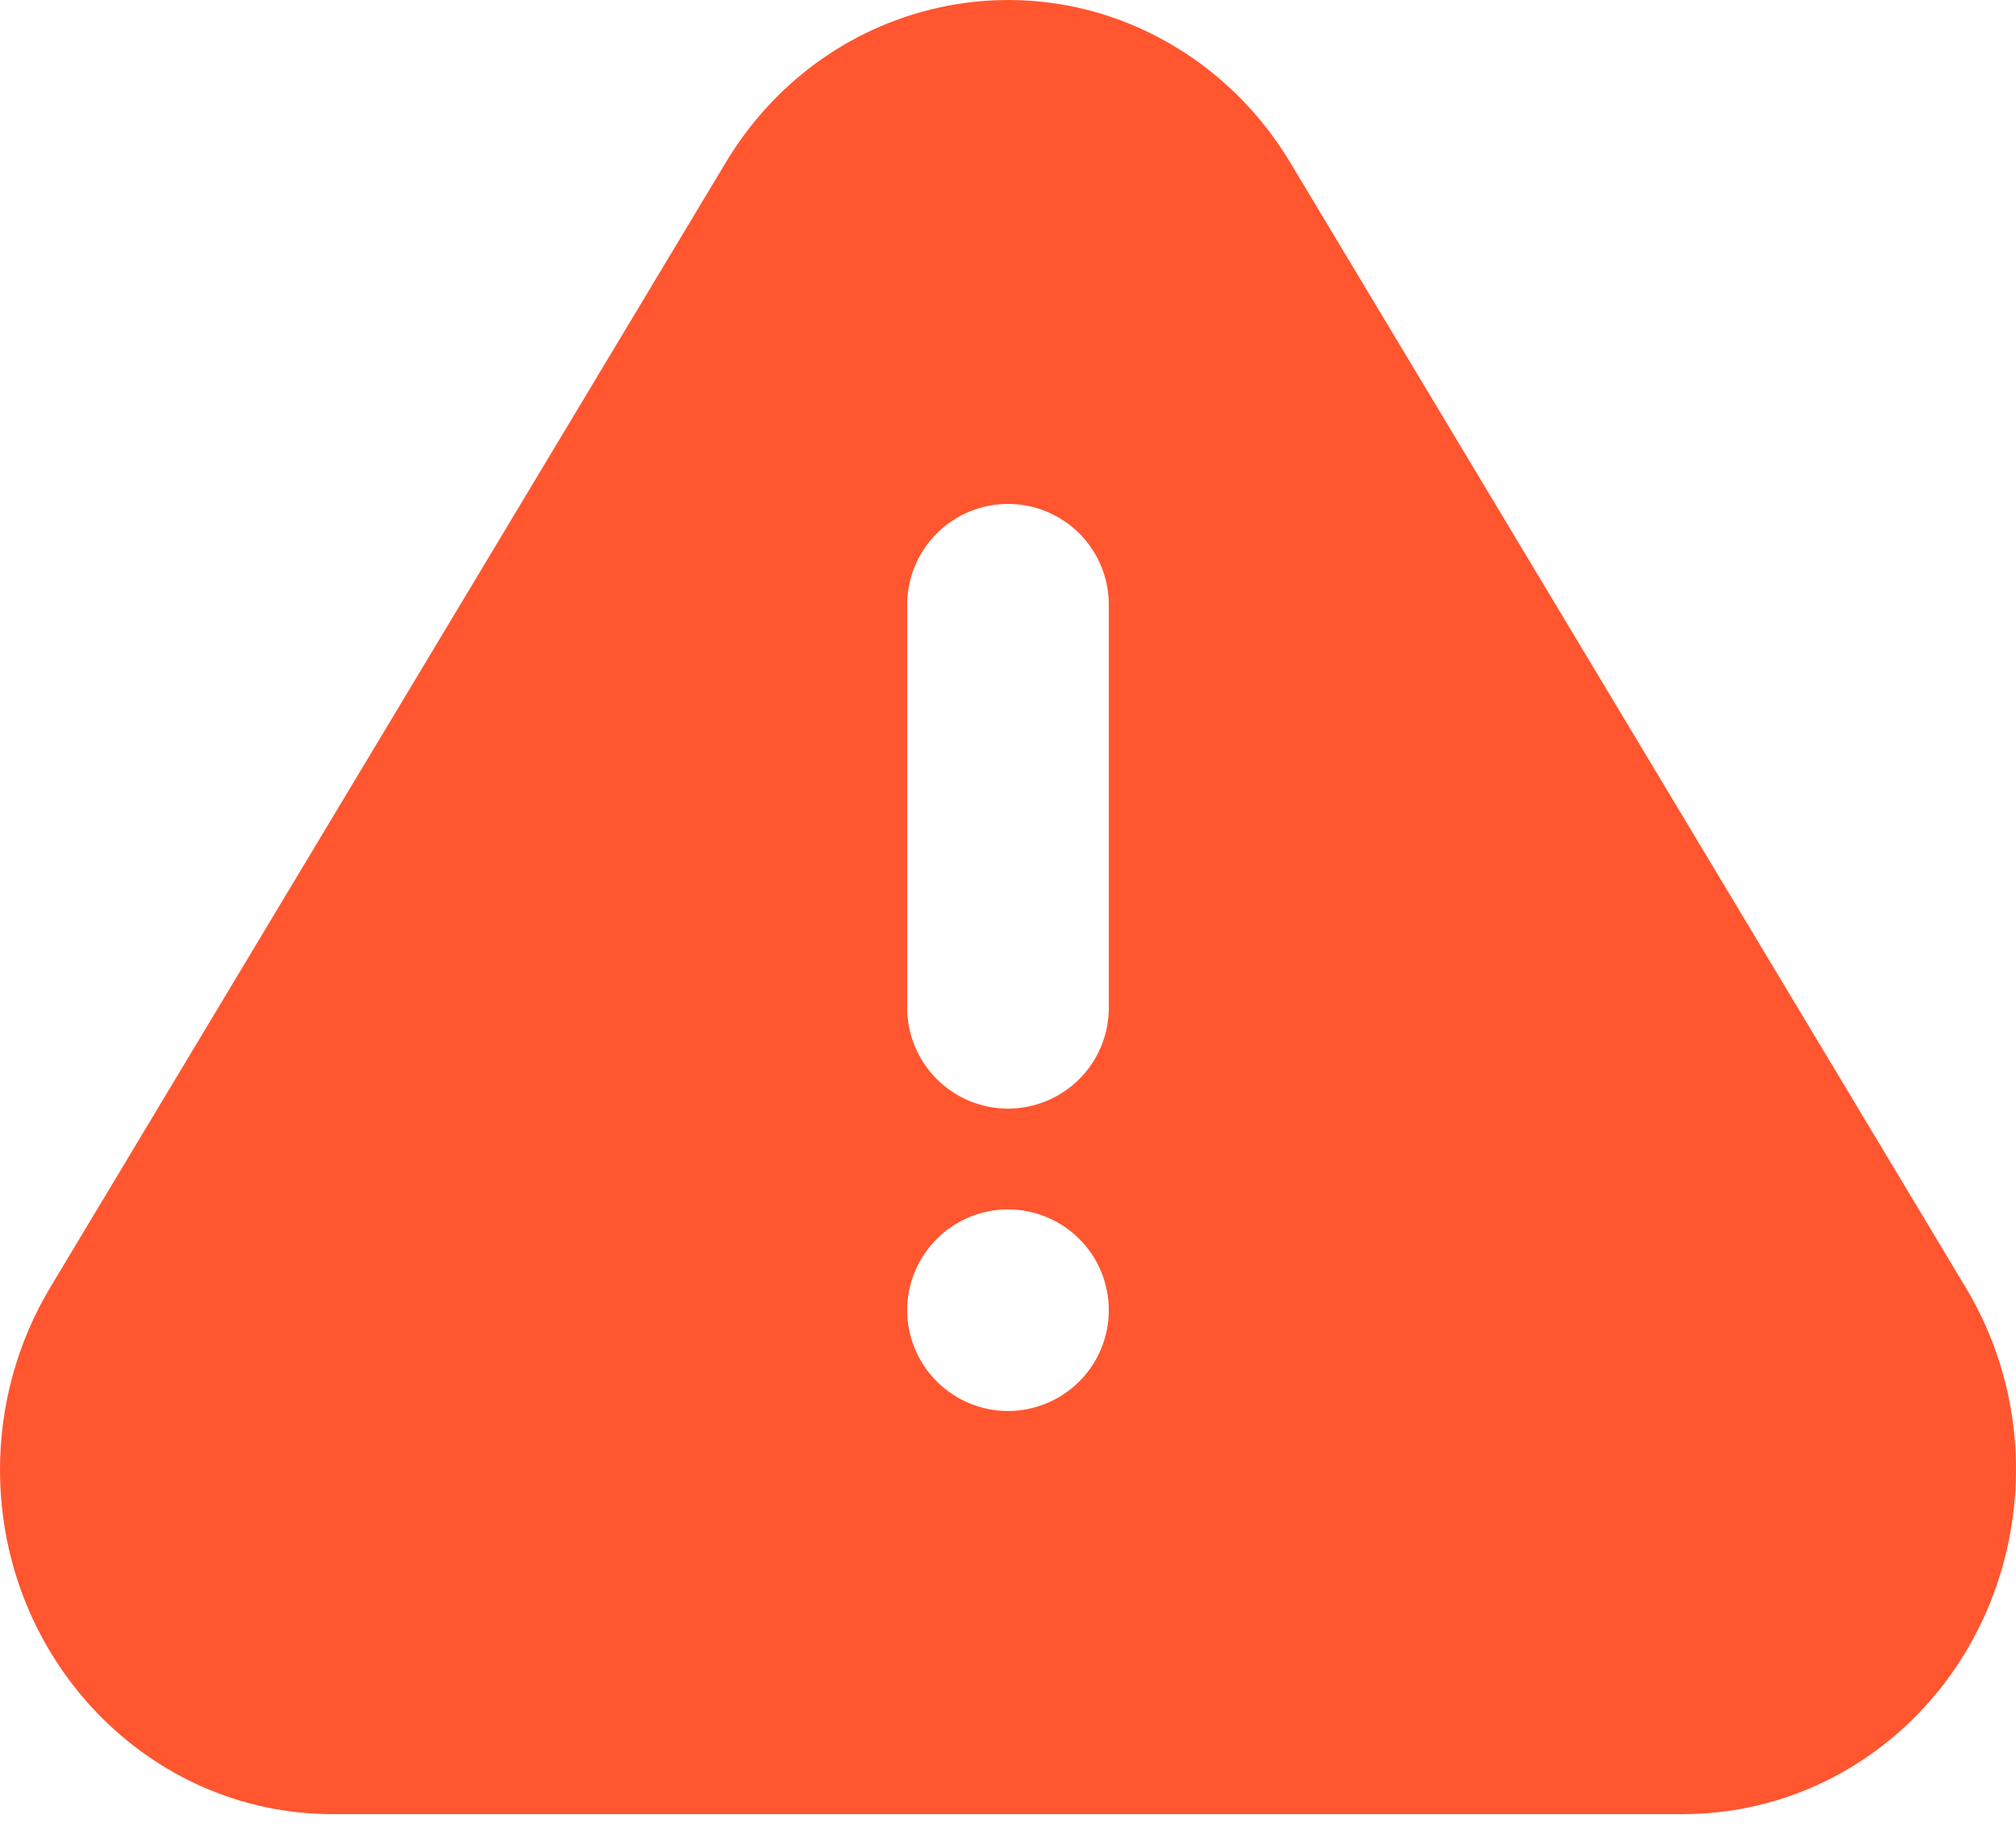 <svg width="24" height="22" viewBox="0 0 24 22" fill="none" xmlns="http://www.w3.org/2000/svg">
<path d="M15.36 1.935L23.401 15.329C24.557 17.252 23.989 19.783 22.133 20.981C21.51 21.384 20.784 21.599 20.041 21.6H3.958C1.772 21.6 0 19.764 0 17.497C0 16.73 0.208 15.98 0.598 15.329L8.64 1.935C9.794 0.012 12.235 -0.577 14.092 0.62C14.605 0.951 15.04 1.401 15.36 1.935ZM12 16.8C12.318 16.8 12.623 16.673 12.849 16.448C13.074 16.223 13.2 15.918 13.2 15.6C13.2 15.282 13.074 14.976 12.849 14.751C12.623 14.526 12.318 14.4 12 14.4C11.682 14.4 11.377 14.526 11.152 14.751C10.927 14.976 10.8 15.282 10.8 15.6C10.8 15.918 10.927 16.223 11.152 16.448C11.377 16.673 11.682 16.8 12 16.8ZM12 6C11.682 6 11.377 6.126 11.152 6.351C10.927 6.576 10.8 6.882 10.8 7.2V12C10.8 12.318 10.927 12.623 11.152 12.848C11.377 13.073 11.682 13.2 12 13.2C12.318 13.2 12.623 13.073 12.849 12.848C13.074 12.623 13.2 12.318 13.2 12V7.2C13.2 6.882 13.074 6.576 12.849 6.351C12.623 6.126 12.318 6 12 6Z" fill="#FF5630"/>
</svg>
